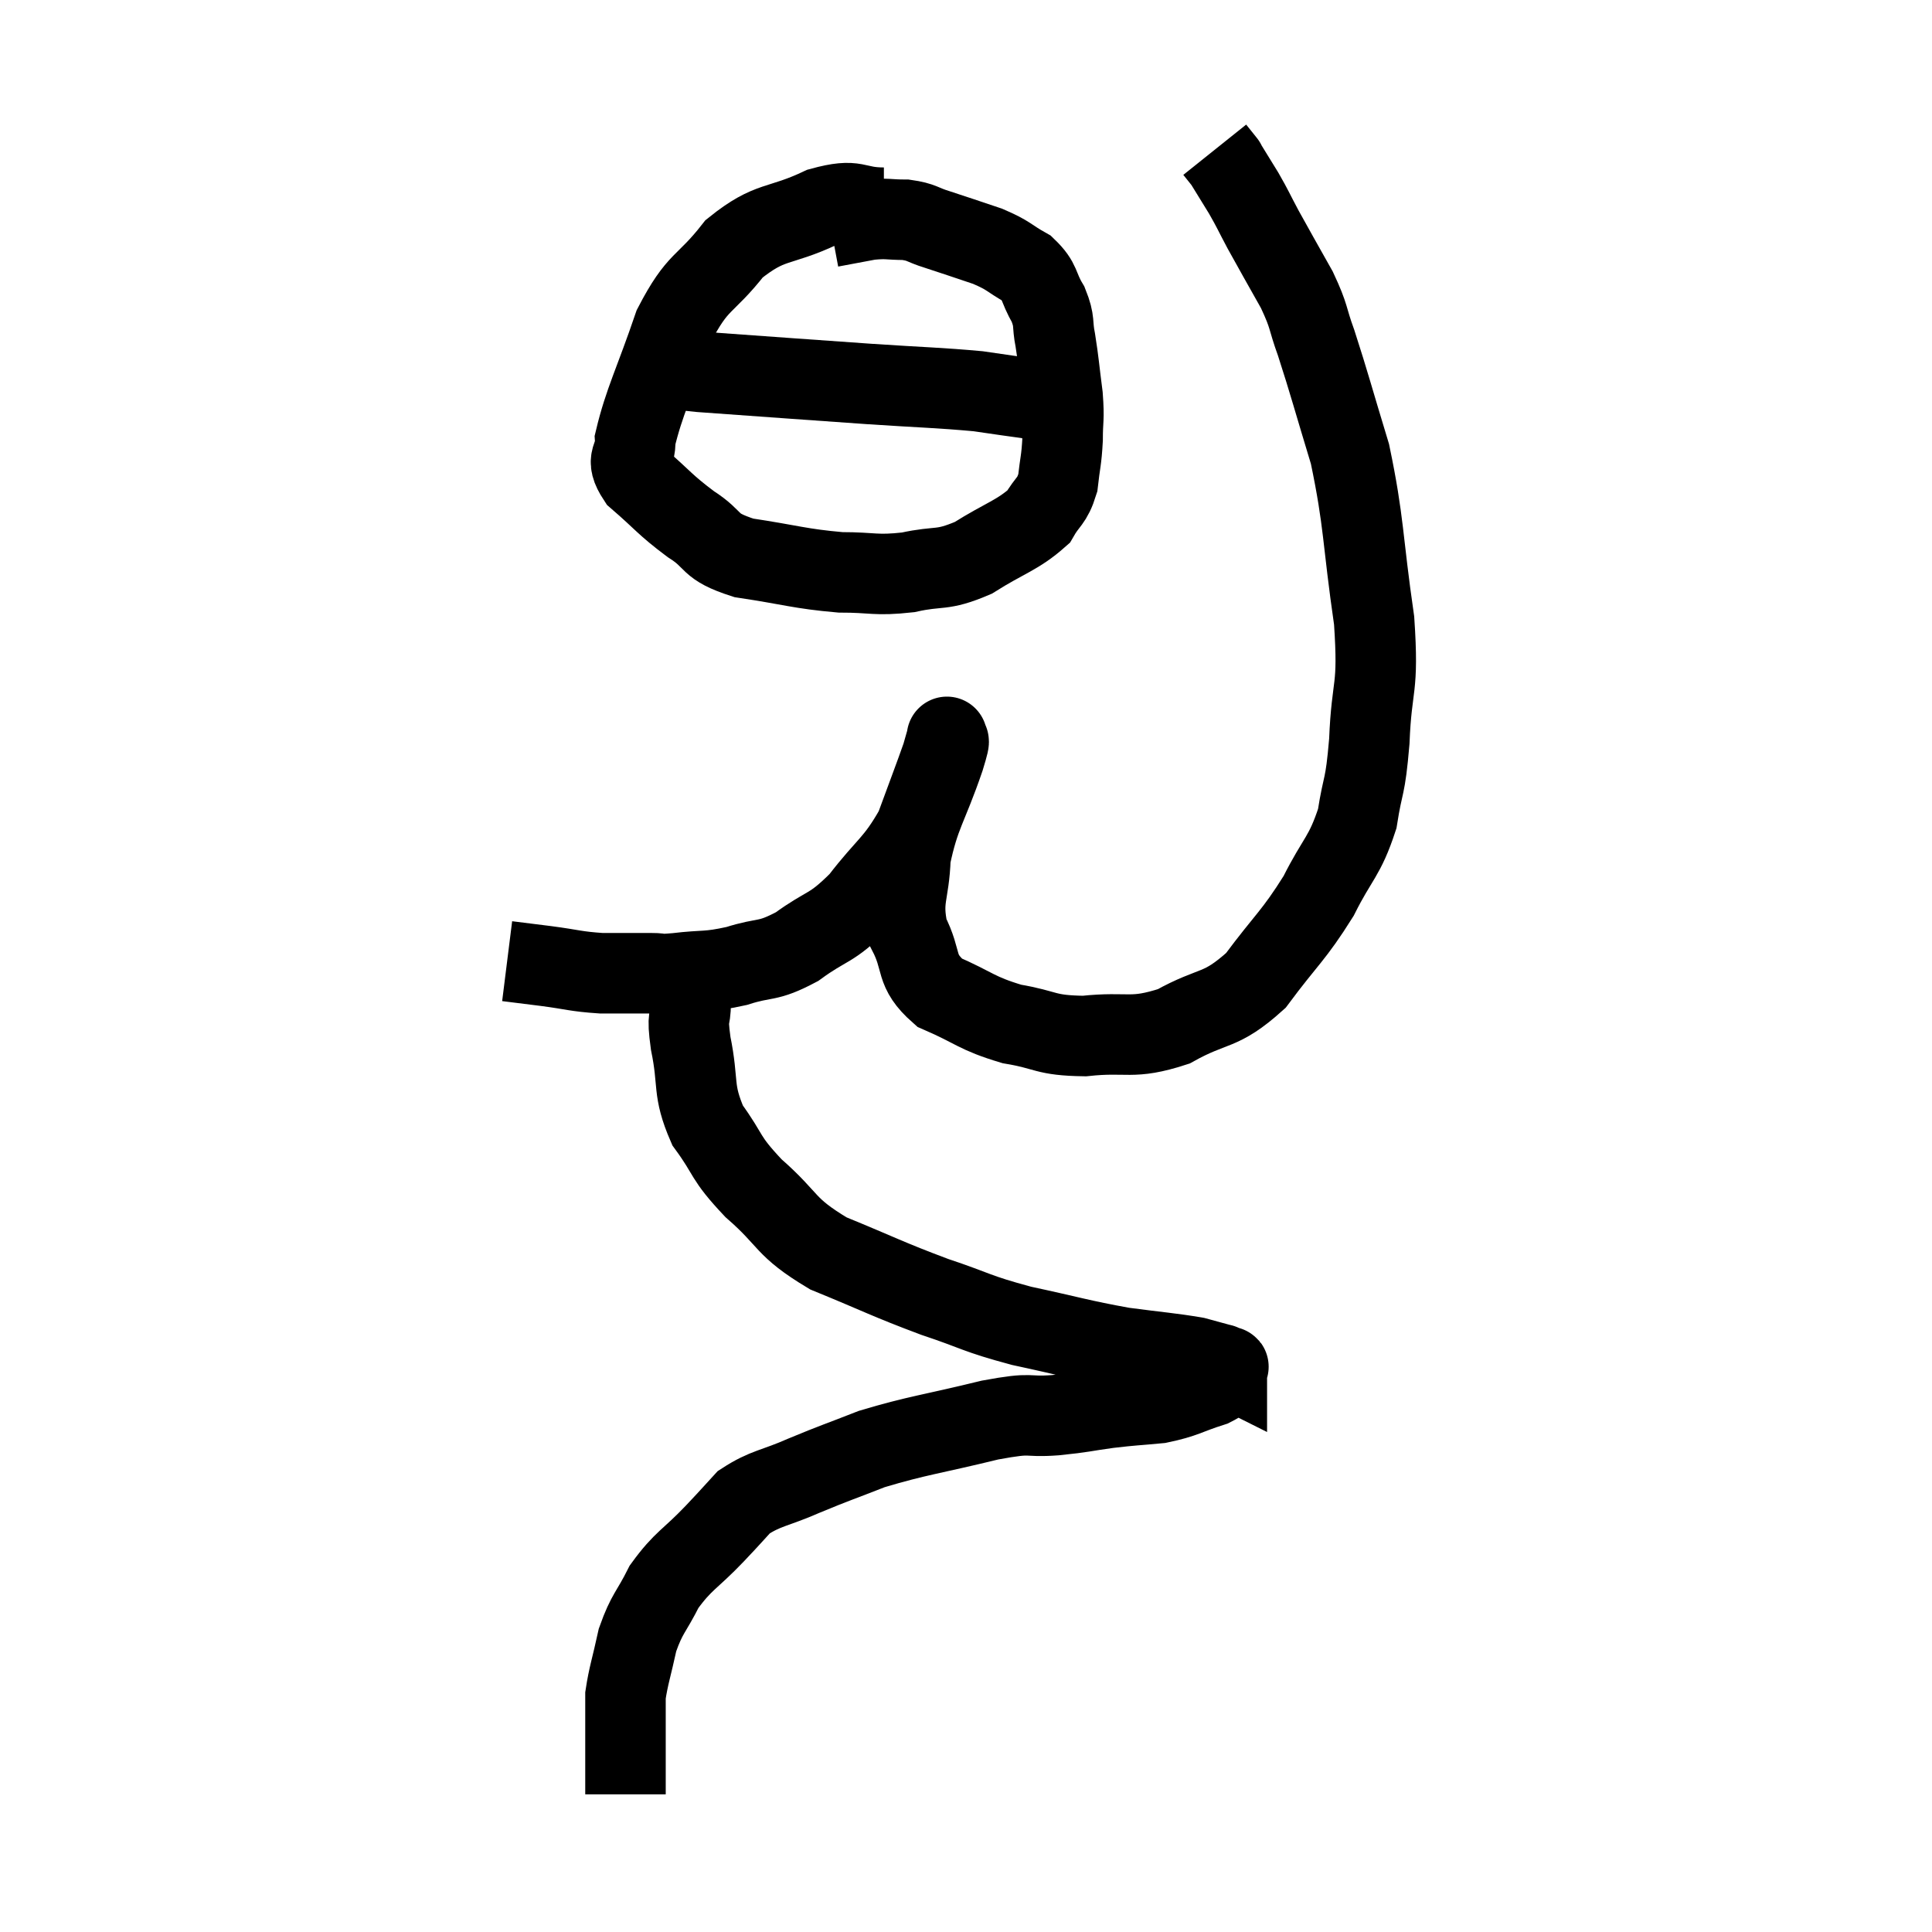 <svg width="48" height="48" viewBox="0 0 48 48" xmlns="http://www.w3.org/2000/svg"><path d="M 12.6 23.88 C 13.08 23.94, 12.975 23.925, 13.56 24 C 14.25 24.09, 14.28 24.135, 14.94 24.18 C 15.57 24.18, 15.735 24.18, 16.2 24.18 C 16.5 24.18, 16.275 24.225, 16.8 24.18 C 17.55 24.09, 17.55 24.165, 18.3 24 C 19.05 23.76, 19.035 23.925, 19.8 23.52 C 20.58 22.95, 20.625 23.115, 21.36 22.38 C 22.05 21.48, 22.23 21.48, 22.74 20.58 C 23.07 19.68, 23.205 19.335, 23.4 18.78 C 23.46 18.57, 23.49 18.465, 23.52 18.36 C 23.52 18.36, 23.535 18.24, 23.52 18.36 C 23.49 18.6, 23.685 18.105, 23.46 18.84 C 23.04 20.07, 22.845 20.22, 22.62 21.3 C 22.59 22.23, 22.38 22.32, 22.56 23.16 C 22.95 23.91, 22.695 24.09, 23.34 24.66 C 24.24 25.05, 24.24 25.17, 25.14 25.44 C 26.04 25.59, 25.935 25.725, 26.94 25.74 C 28.05 25.62, 28.095 25.845, 29.16 25.5 C 30.18 24.93, 30.3 25.17, 31.2 24.36 C 31.98 23.31, 32.13 23.265, 32.76 22.26 C 33.24 21.3, 33.405 21.3, 33.72 20.34 C 33.87 19.38, 33.915 19.65, 34.02 18.42 C 34.08 16.92, 34.26 17.205, 34.14 15.42 C 33.84 13.35, 33.9 13.005, 33.54 11.28 C 33.12 9.9, 33.03 9.54, 32.7 8.52 C 32.46 7.86, 32.55 7.905, 32.22 7.2 C 31.8 6.45, 31.71 6.3, 31.38 5.7 C 31.14 5.25, 31.14 5.22, 30.9 4.8 C 30.66 4.41, 30.54 4.215, 30.42 4.02 C 30.42 4.02, 30.48 4.095, 30.42 4.02 L 30.18 3.72" fill="none" stroke="black" stroke-width="2"></path><path d="M 21.96 5.16 C 21.18 5.16, 21.33 4.905, 20.4 5.16 C 19.32 5.67, 19.155 5.445, 18.24 6.18 C 17.49 7.14, 17.355 6.915, 16.74 8.1 C 16.26 9.51, 16.005 9.975, 15.78 10.92 C 15.81 11.4, 15.495 11.355, 15.84 11.88 C 16.5 12.45, 16.5 12.525, 17.16 13.02 C 17.82 13.44, 17.55 13.56, 18.48 13.86 C 19.68 14.04, 19.86 14.13, 20.88 14.22 C 21.72 14.22, 21.735 14.31, 22.56 14.22 C 23.37 14.04, 23.37 14.205, 24.18 13.86 C 24.99 13.35, 25.275 13.305, 25.8 12.84 C 26.04 12.42, 26.13 12.48, 26.28 12 C 26.34 11.46, 26.37 11.46, 26.4 10.92 C 26.4 10.38, 26.445 10.455, 26.4 9.84 C 26.31 9.15, 26.31 9.03, 26.22 8.46 C 26.13 8.01, 26.22 8.01, 26.04 7.56 C 25.77 7.11, 25.875 7.02, 25.5 6.66 C 25.02 6.39, 25.095 6.36, 24.54 6.12 C 23.91 5.91, 23.79 5.865, 23.28 5.7 C 22.89 5.58, 22.92 5.52, 22.5 5.46 C 22.05 5.46, 22.065 5.415, 21.6 5.46 C 21.12 5.55, 20.88 5.595, 20.64 5.64 L 20.64 5.64" fill="none" stroke="black" stroke-width="2"></path><path d="M 16.08 9 C 16.74 9.12, 16.02 9.105, 17.4 9.24 C 19.5 9.39, 19.875 9.42, 21.6 9.54 C 22.95 9.63, 23.31 9.63, 24.3 9.72 C 24.93 9.81, 25.215 9.855, 25.56 9.9 C 25.62 9.9, 25.56 9.855, 25.68 9.9 C 25.86 9.99, 25.875 10.035, 26.04 10.08 C 26.19 10.08, 26.265 10.08, 26.34 10.08 L 26.34 10.08" fill="none" stroke="black" stroke-width="2"></path><path d="M 17.28 24.24 C 17.22 24.57, 17.19 24.48, 17.16 24.9 C 17.16 25.41, 17.055 25.155, 17.16 25.92 C 17.37 26.94, 17.19 27.06, 17.58 27.96 C 18.15 28.74, 17.97 28.725, 18.72 29.52 C 19.65 30.33, 19.455 30.465, 20.58 31.14 C 21.9 31.68, 22.02 31.77, 23.22 32.22 C 24.3 32.58, 24.21 32.625, 25.38 32.94 C 26.64 33.21, 26.82 33.285, 27.9 33.48 C 28.8 33.6, 29.085 33.615, 29.7 33.72 C 30.03 33.81, 30.195 33.855, 30.36 33.9 C 30.36 33.9, 30.36 33.9, 30.36 33.9 C 30.36 33.9, 30.33 33.885, 30.36 33.9 C 30.42 33.93, 30.45 33.945, 30.48 33.96 C 30.48 33.96, 30.48 33.945, 30.48 33.96 C 30.48 33.99, 30.57 33.9, 30.48 34.02 C 30.3 34.23, 30.54 34.23, 30.12 34.44 C 29.46 34.65, 29.445 34.725, 28.8 34.86 C 28.17 34.92, 28.185 34.905, 27.54 34.98 C 26.88 35.07, 26.955 35.085, 26.22 35.16 C 25.41 35.22, 25.74 35.07, 24.6 35.28 C 23.13 35.64, 22.815 35.655, 21.66 36 C 20.82 36.33, 20.775 36.33, 19.98 36.66 C 19.23 36.99, 19.035 36.96, 18.48 37.32 C 18.12 37.71, 18.255 37.575, 17.76 38.1 C 17.13 38.76, 16.98 38.76, 16.5 39.42 C 16.17 40.08, 16.08 40.065, 15.84 40.74 C 15.69 41.43, 15.615 41.625, 15.54 42.12 C 15.54 42.42, 15.54 42.375, 15.54 42.72 C 15.54 43.11, 15.54 43.2, 15.54 43.5 C 15.54 43.71, 15.54 43.65, 15.54 43.92 C 15.54 44.25, 15.54 44.415, 15.54 44.58 L 15.54 44.58" fill="none" stroke="black" stroke-width="2"></path></svg>